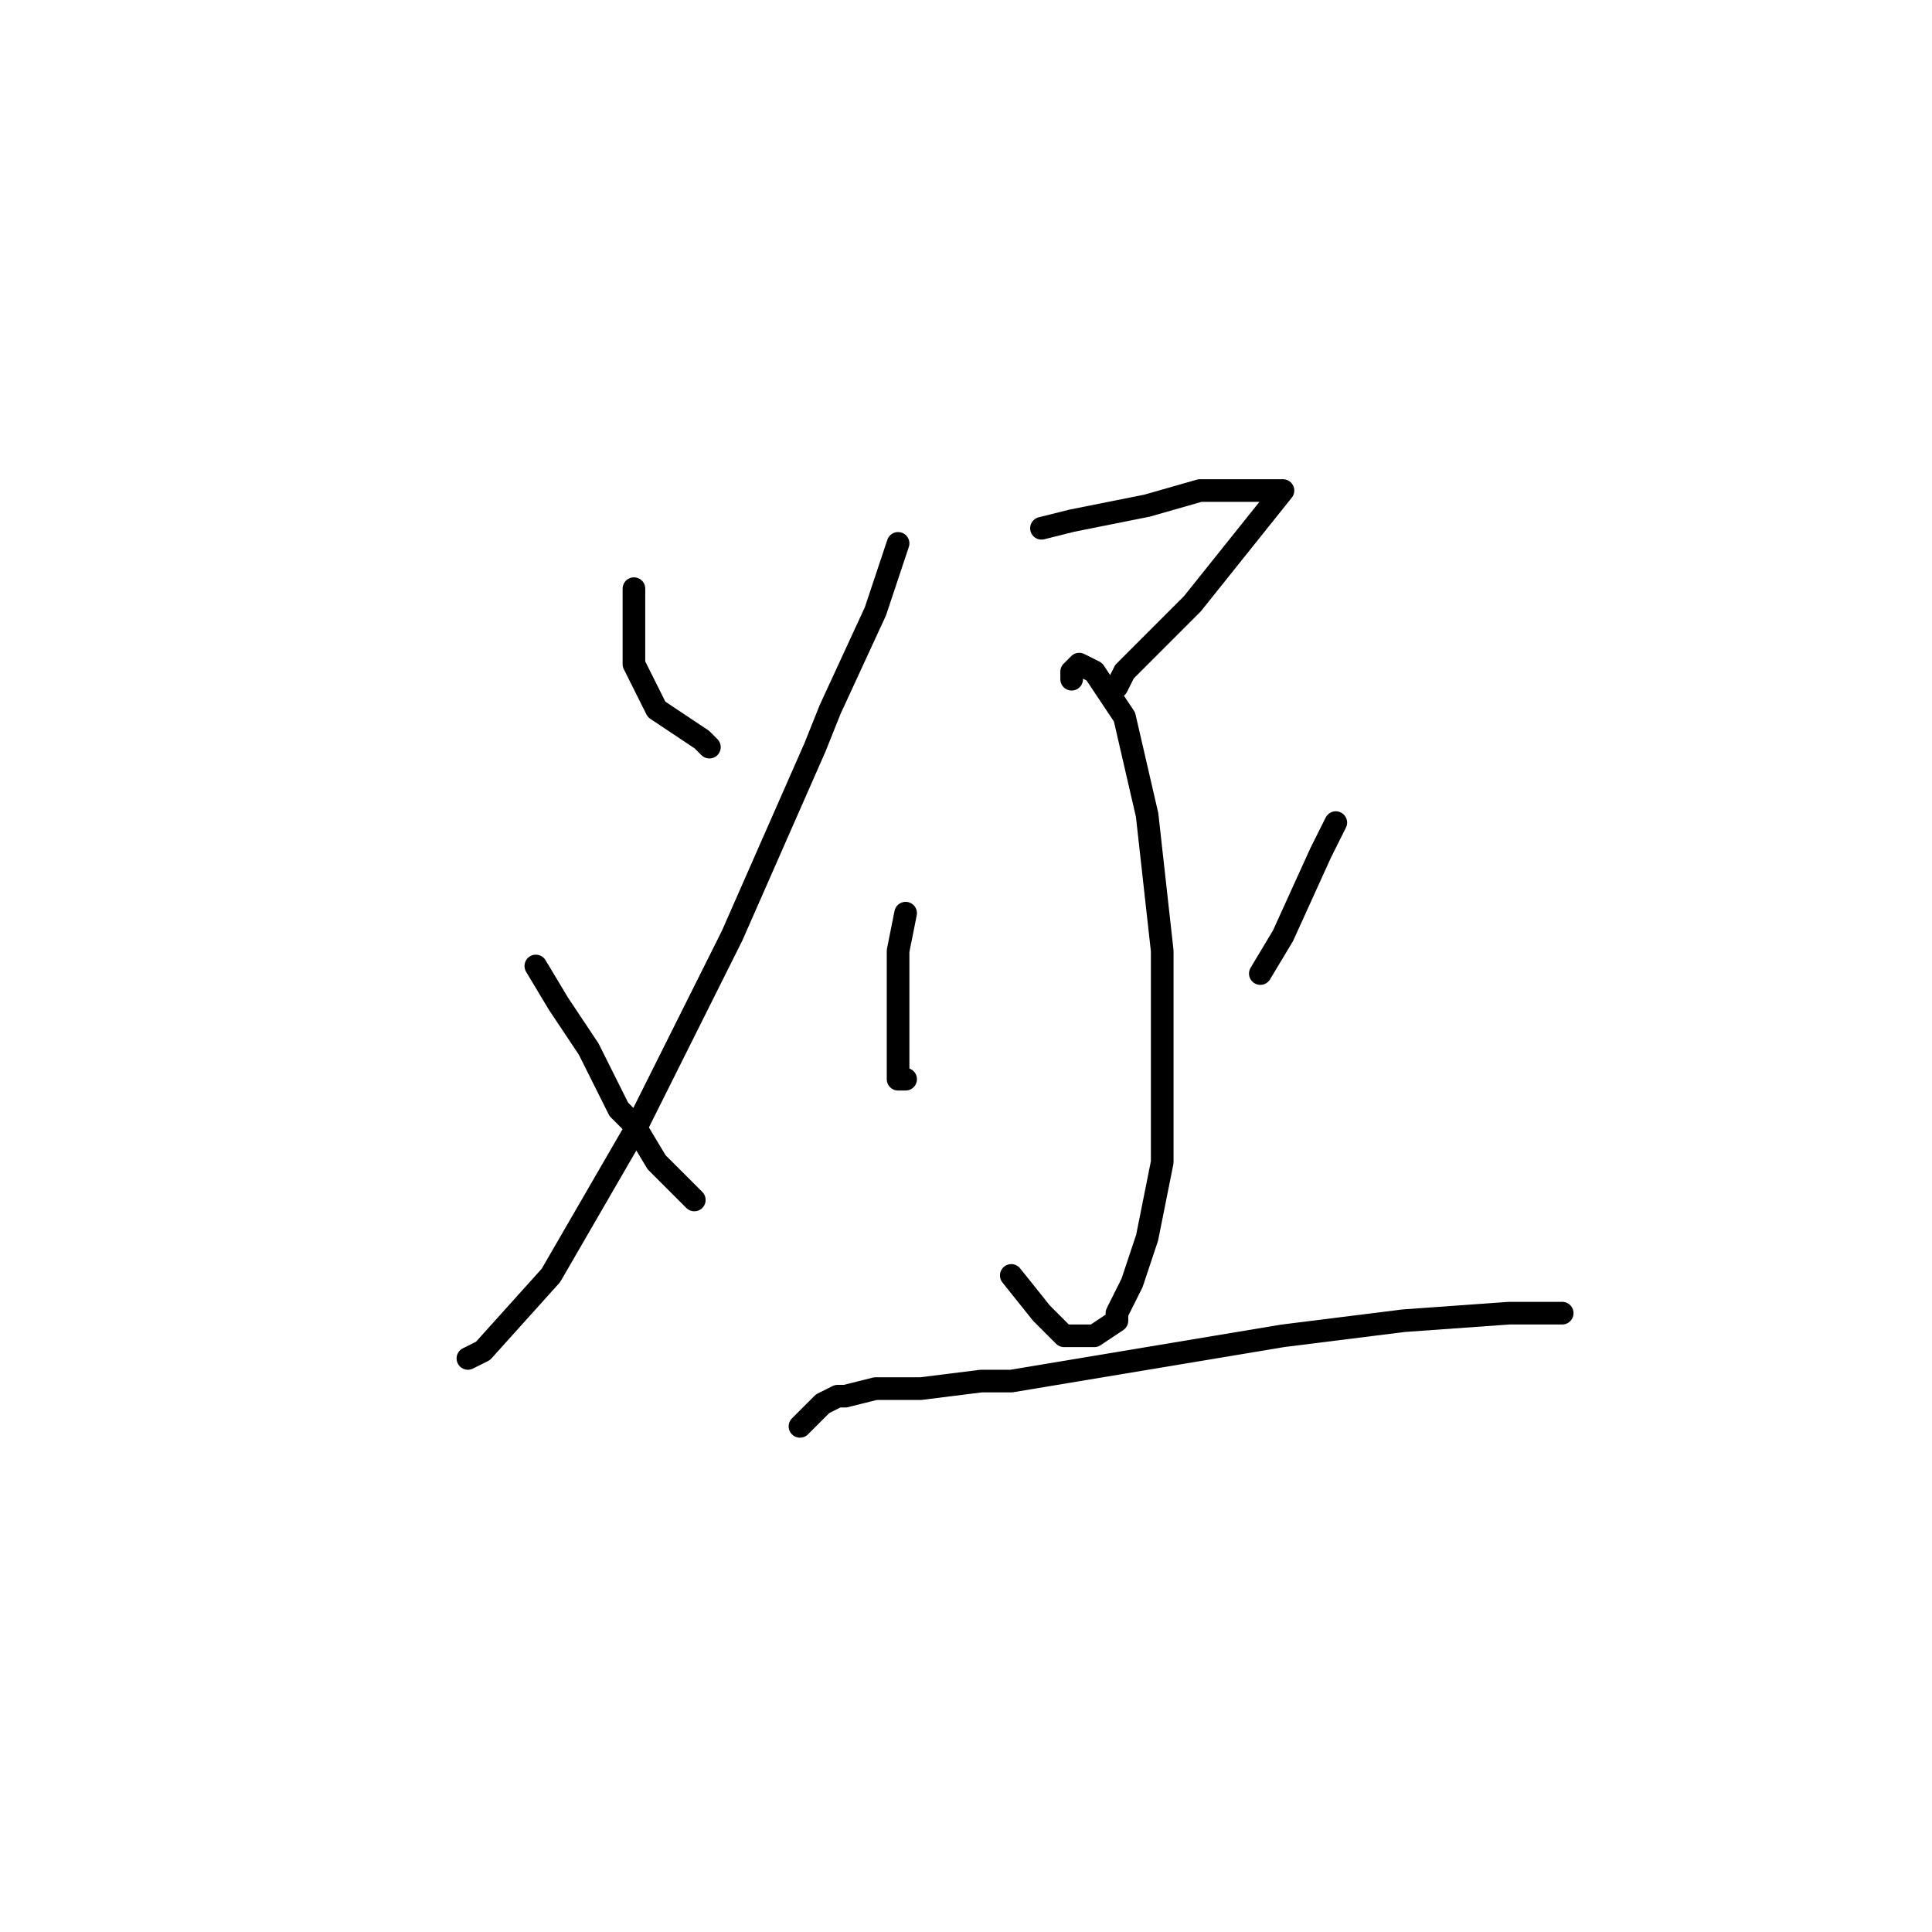 <?xml version="1.0" standalone="no"?>
    <svg width="256" height="256" xmlns="http://www.w3.org/2000/svg" version="1.1">
    <polyline stroke="black" stroke-width="3" stroke-linecap="round" fill="transparent" stroke-linejoin="round" points="84 78 84 83 84 88 87 94 93 98 94 99 94 99 " />
        <polyline stroke="black" stroke-width="3" stroke-linecap="round" fill="transparent" stroke-linejoin="round" points="119 72 116 81 110 94 108 99 97 124 84 150 73 169 64 179 62 180 62 180 " />
        <polyline stroke="black" stroke-width="3" stroke-linecap="round" fill="transparent" stroke-linejoin="round" points="71 128 74 133 78 139 79 141 82 147 84 149 87 154 89 156 92 159 92 159 " />
        <polyline stroke="black" stroke-width="3" stroke-linecap="round" fill="transparent" stroke-linejoin="round" points="138 70 142 69 152 67 159 65 167 65 170 65 166 70 158 80 151 87 149 89 148 91 148 91 " />
        <polyline stroke="black" stroke-width="3" stroke-linecap="round" fill="transparent" stroke-linejoin="round" points="142 90 142 89 143 88 145 89 149 95 152 108 154 126 154 142 154 154 152 164 150 170 148 174 148 175 145 177 143 177 141 177 138 174 134 169 134 169 " />
        <polyline stroke="black" stroke-width="3" stroke-linecap="round" fill="transparent" stroke-linejoin="round" points="120 121 119 126 119 128 119 135 119 140 119 143 120 143 120 143 " />
        <polyline stroke="black" stroke-width="3" stroke-linecap="round" fill="transparent" stroke-linejoin="round" points="177 109 175 113 170 124 167 129 167 129 " />
        <polyline stroke="black" stroke-width="3" stroke-linecap="round" fill="transparent" stroke-linejoin="round" points="106 189 109 186 111 185 112 185 116 184 119 184 122 184 130 183 134 183 152 180 170 177 186 175 200 174 207 174 207 174 " />
        </svg>